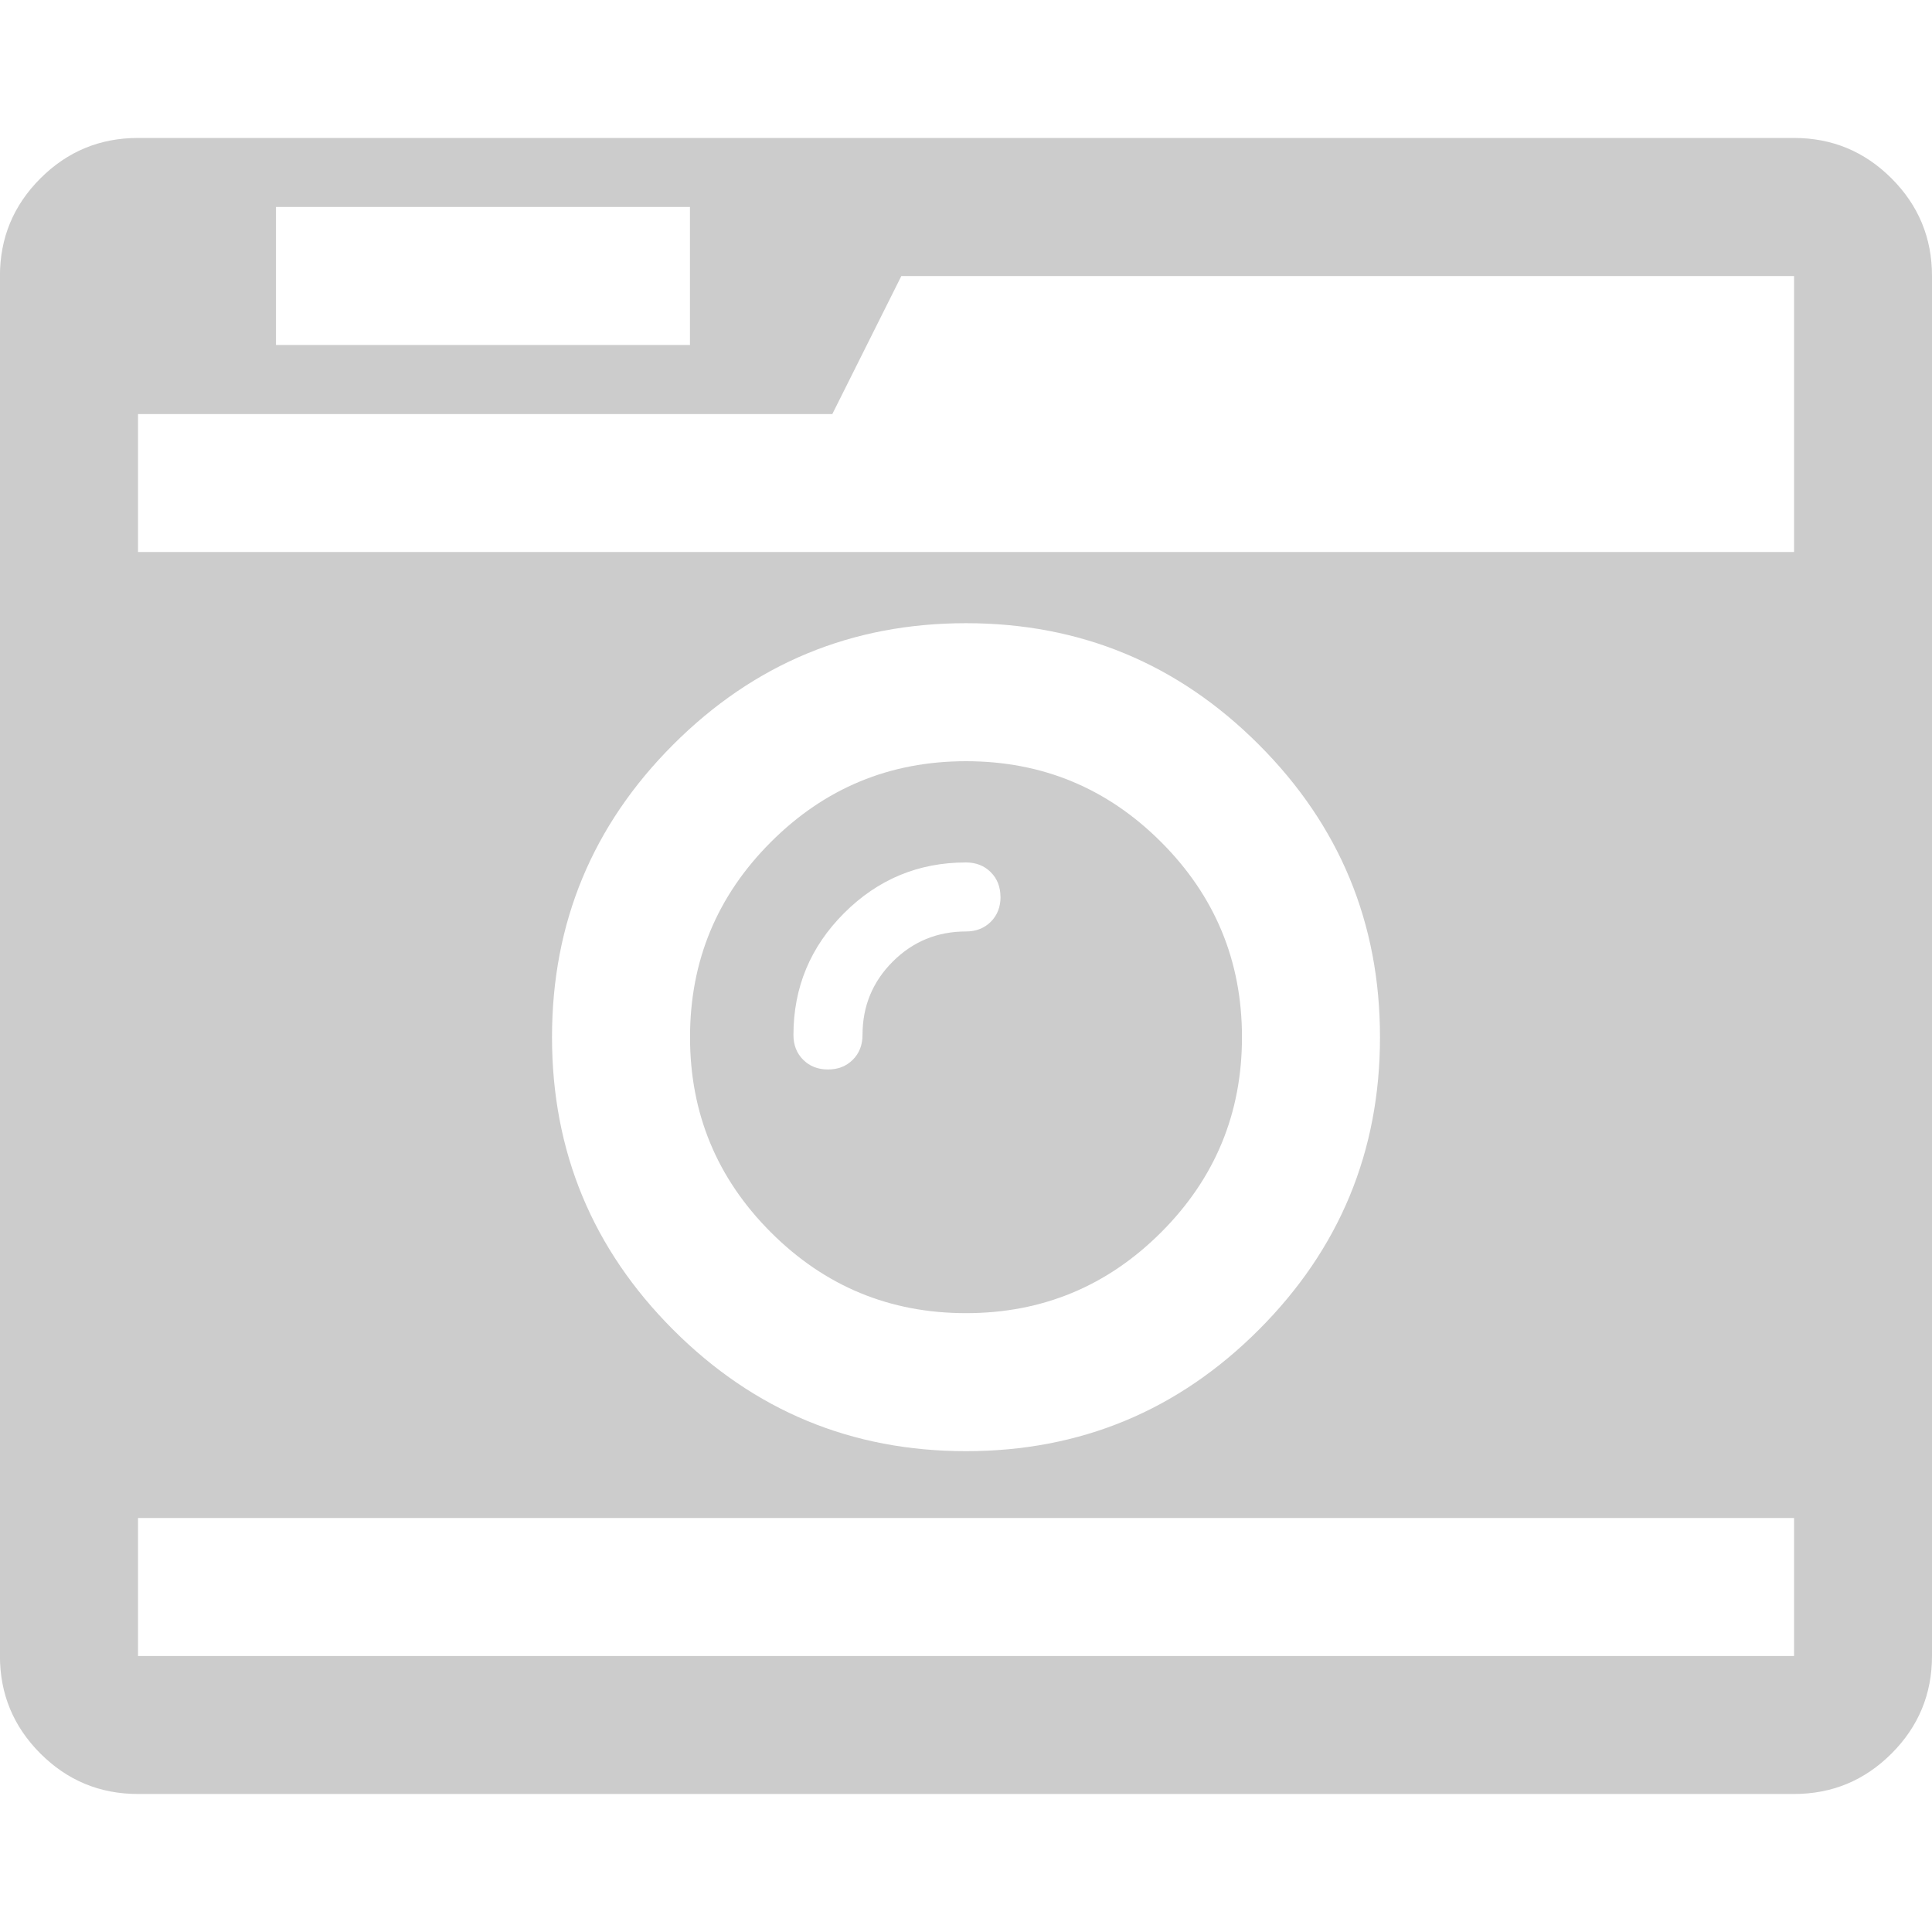 <?xml version="1.0" encoding="utf-8"?>
<!-- Generated by IcoMoon.io -->
<!DOCTYPE svg PUBLIC "-//W3C//DTD SVG 1.1//EN" "http://www.w3.org/Graphics/SVG/1.1/DTD/svg11.dtd">
<svg version="1.1" xmlns="http://www.w3.org/2000/svg" xmlns:xlink="http://www.w3.org/1999/xlink" width="32" height="32" viewBox="0 0 32 32">
<g>
</g>
	<path d="M16.571 14.857q0-0.25-0.161-0.411t-0.411-0.161q-1.179 0-2.018 0.839t-0.839 2.018q0 0.25 0.161 0.411t0.411 0.161 0.411-0.161 0.161-0.411q0-0.714 0.5-1.214t1.214-0.5q0.25 0 0.411-0.161t0.161-0.411zM20.571 17.179q0 1.893-1.339 3.232t-3.232 1.339-3.232-1.339-1.339-3.232 1.339-3.232 3.232-1.339 3.232 1.339 1.339 3.232zM2.286 27.429h27.429v-2.286h-27.429v2.286zM22.857 17.179q0-2.839-2.009-4.848t-4.848-2.009-4.848 2.009-2.009 4.848 2.009 4.848 4.848 2.009 4.848-2.009 2.009-4.848zM4.571 5.714h6.857v-2.286h-6.857v2.286zM2.286 9.143h27.429v-4.571h-14.786l-1.143 2.286h-11.5v2.286zM32 4.571v22.857q0 0.946-0.67 1.616t-1.616 0.67h-27.429q-0.946 0-1.616-0.67t-0.67-1.616v-22.857q0-0.946 0.67-1.616t1.616-0.67h27.429q0.946 0 1.616 0.67t0.67 1.616z" fill="#cccccc" />
</svg>
